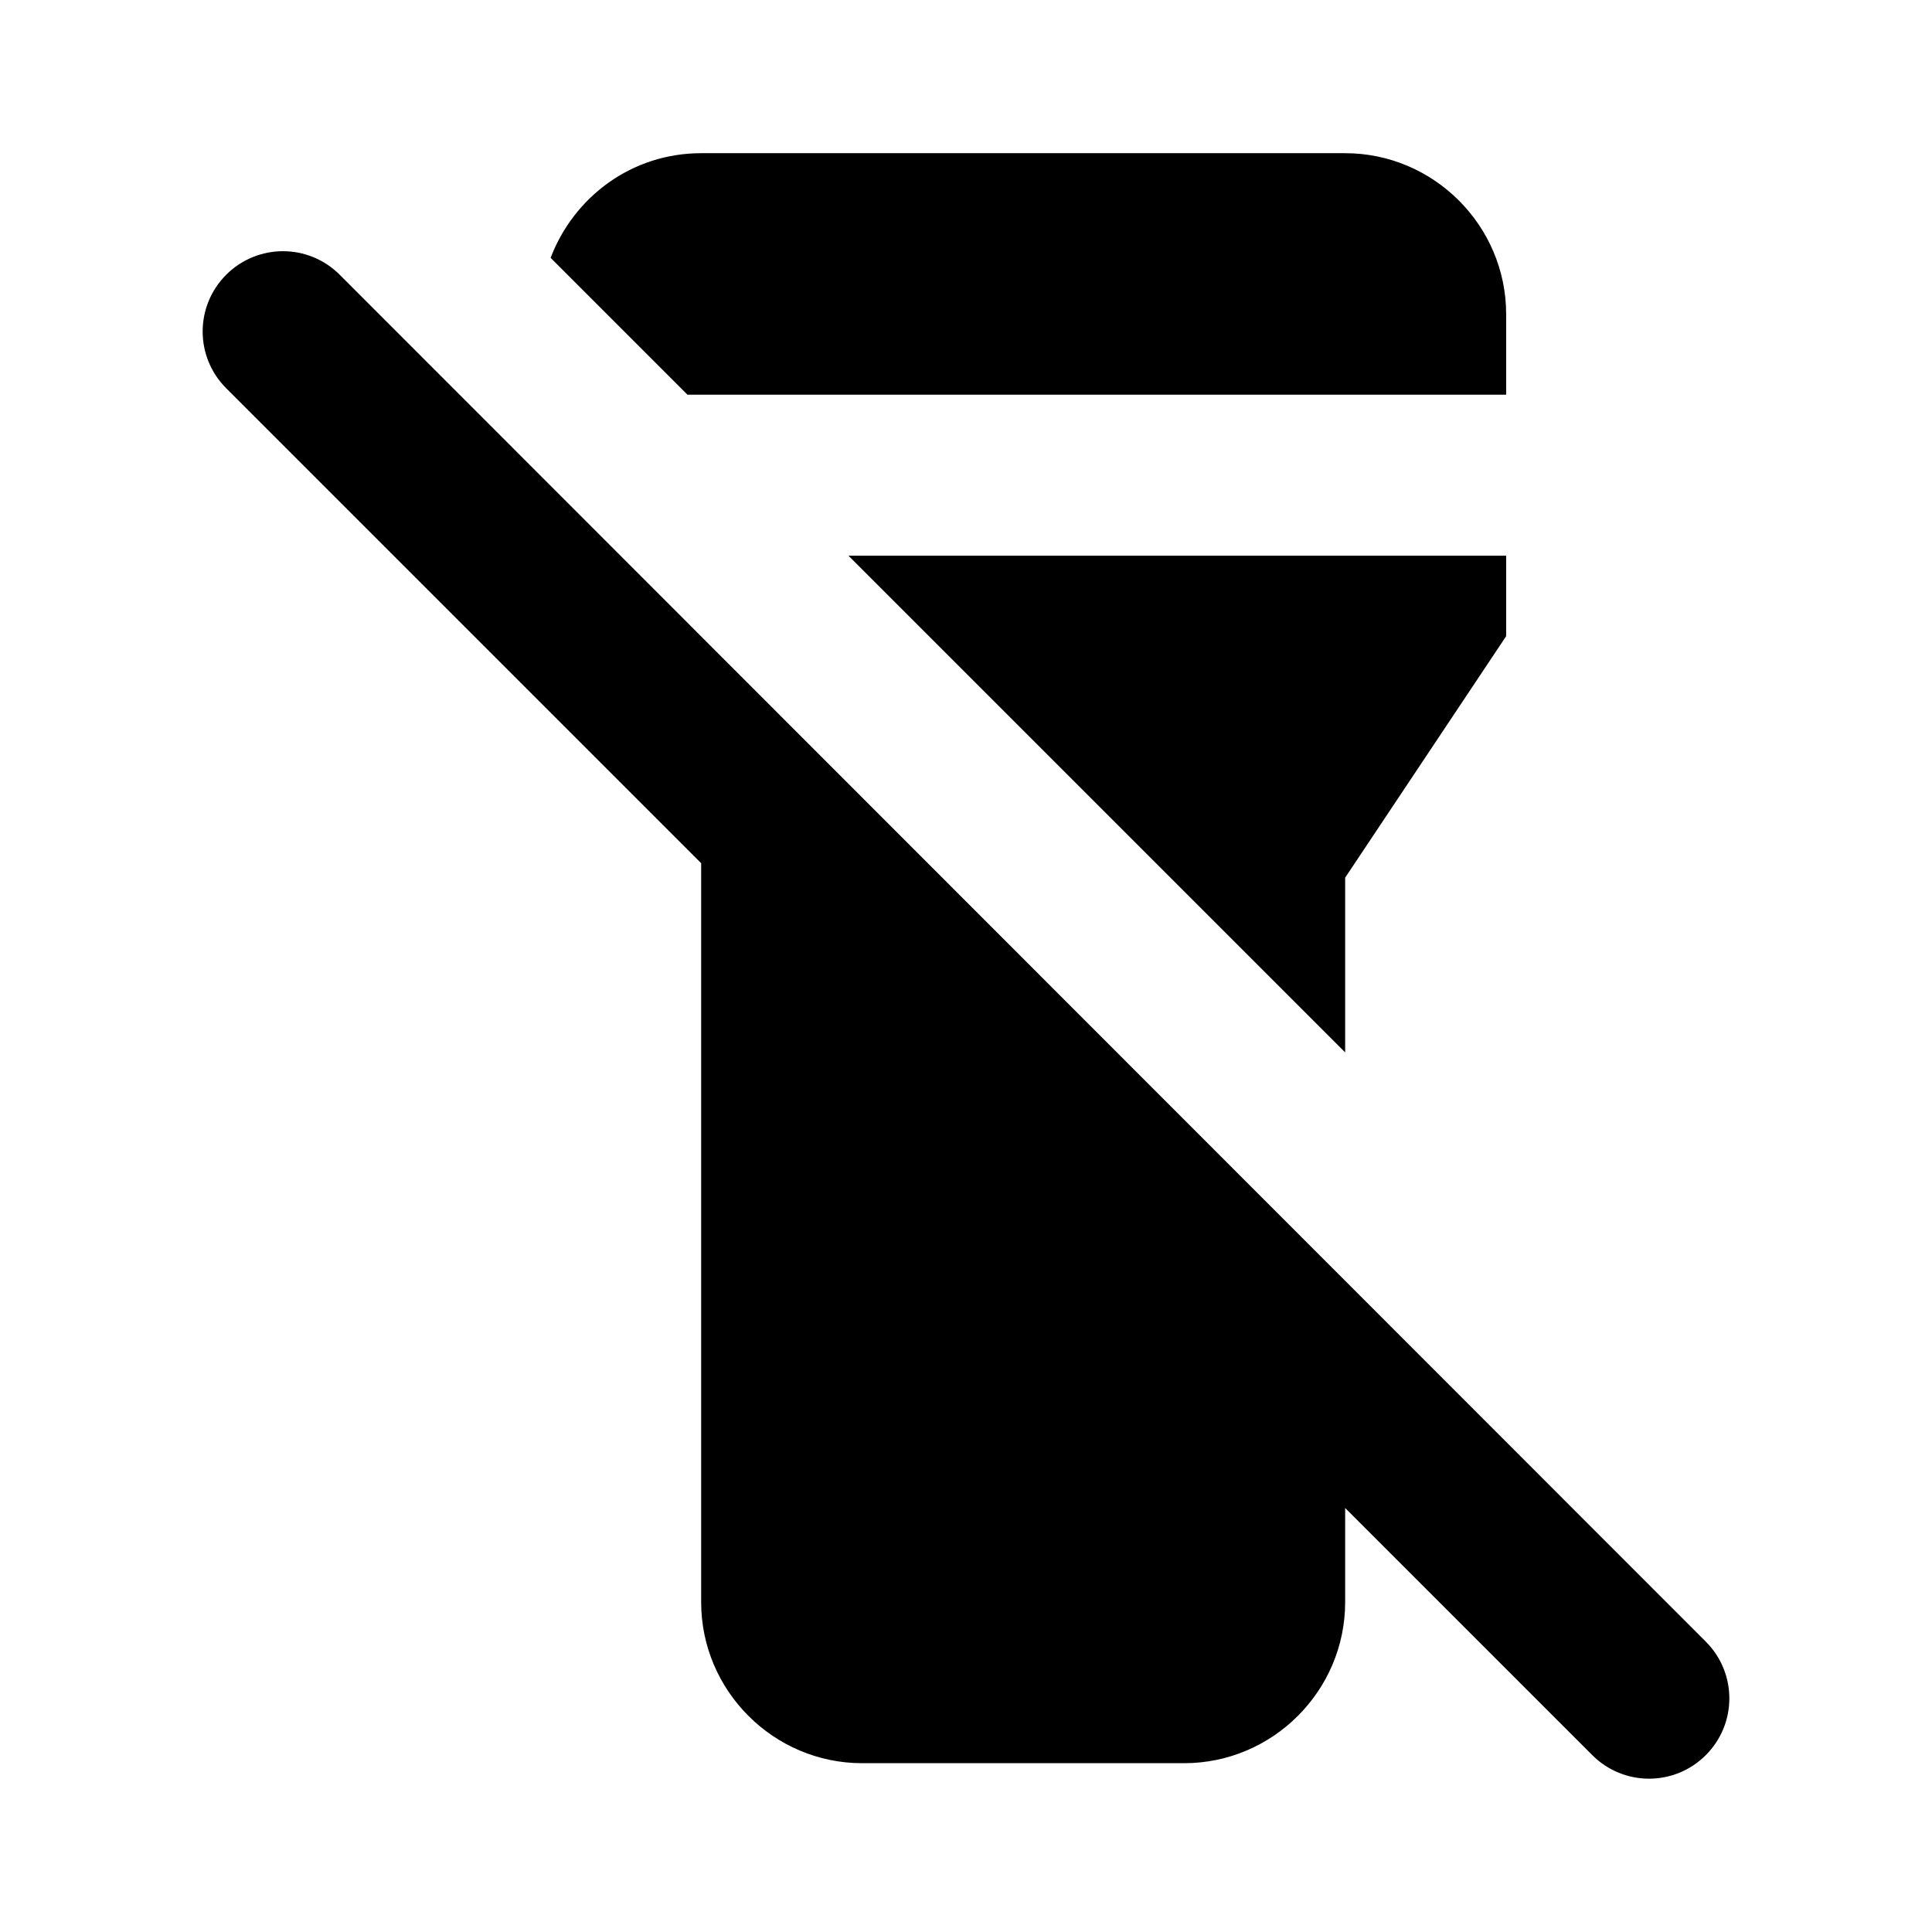 <svg  viewBox="0 0 24 24" fill="none" xmlns="http://www.w3.org/2000/svg">
<path d="M18.71 4.903V3.903C18.71 2.803 17.81 1.903 16.71 1.903H8.71C7.85 1.903 7.13 2.443 6.84 3.203L8.54 4.903H18.71Z" fill="currentColor"/>
<path d="M16.71 10.903L18.71 7.903V6.903H10.54L16.71 13.073V10.903Z" fill="currentColor"/>
<path d="M2.81 3.413C2.42 3.803 2.42 4.433 2.81 4.823L8.71 10.723V19.903C8.71 21.003 9.61 21.903 10.71 21.903H14.71C15.81 21.903 16.71 21.003 16.71 19.903V18.733L19.78 21.803C20.17 22.193 20.8 22.193 21.19 21.803C21.58 21.413 21.58 20.783 21.19 20.393L4.22 3.413C3.83 3.023 3.2 3.023 2.81 3.413Z" fill="currentColor"/>
</svg>
